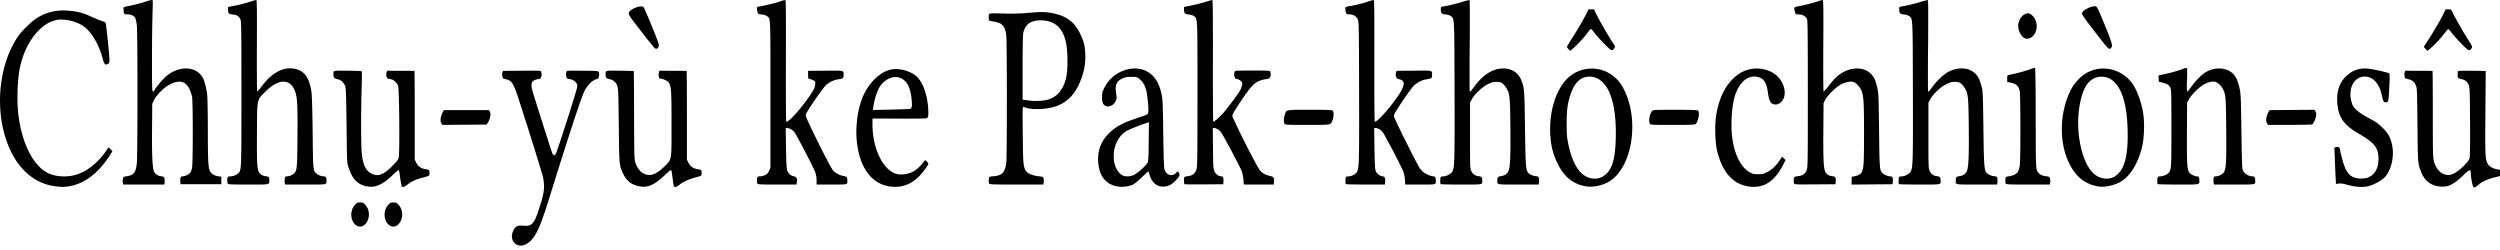 <svg xmlns="http://www.w3.org/2000/svg" width="120" height="12"><path fill="#000" fill-rule="nonzero" d="M2.666 8.944C1.528 8.802.66 7.937.24 6.53-.232 4.95.008 3.04.834 1.795c.2-.303.667-.762.952-.939.452-.279.931-.388 1.503-.343.423.034.697.105 1.08.282.191.087.425.183.521.213.127.04.178.071.188.116.029.137.166 1.463.173 1.673.007.216.005.226-.075.271-.126.073-.174.02-.253-.279-.144-.542-.43-1.078-.733-1.376-.273-.27-.67-.43-1.156-.472-.891-.075-1.796.935-2.082 2.325-.114.55-.149 1.534-.078 2.17.156 1.404.7 2.501 1.42 2.867.327.165.81.21 1.24.115.572-.126 1.168-.584 1.594-1.226l.08-.122.095.094.094.094-.11.175c-.542.857-1.206 1.371-1.942 1.503-.254.045-.373.046-.679.008Zm3.23-.184a.505.505 0 0 1 .006-.189c.022-.081.04-.092.186-.113.337-.049.433-.174.48-.627.04-.367.04-6.18.002-6.577a1.561 1.561 0 0 0-.077-.386C6.436.756 6.29.689 6.106.689c-.102 0-.139-.013-.151-.053C5.932.561 5.922.363 5.94.344c.008-.008.162-.043.341-.078.18-.035.47-.11.643-.167.35-.114.387-.12.406-.066.007.021.003.31-.01.641a90.185 90.185 0 0 0-.024 2.163c-.003 1.644 0 1.685.127 1.471.106-.18.45-.572.602-.689.648-.494 1.427-.432 1.721.137.08.156.168.505.199.798.017.16.031.94.031 1.733.001 1.468.02 1.788.115 1.95.068.117.209.198.39.224l.143.02v.361h-1.96l-.009-.117c-.015-.19.013-.26.108-.26.118 0 .326-.103.379-.185a.893.893 0 0 0 .077-.23c.044-.208.045-3.109.002-3.382-.04-.255-.184-.55-.318-.653-.214-.163-.542-.114-.91.135-.234.16-.506.46-.606.669l-.079.165-.01 1.234c-.01 1.254.018 1.828.095 2.013.054.128.17.205.348.23.125.019.141.03.155.11.009.05.01.135.005.189l-.012.098H5.913l-.018-.098Zm5.032.05a.54.54 0 0 1-.018-.148c0-.158.026-.196.135-.196.138 0 .289-.056.382-.142.165-.153.161-.07.161-3.822 0-3.17-.004-3.476-.05-3.577-.066-.146-.17-.21-.379-.232-.186-.02-.209-.049-.216-.266-.002-.09.006-.098.11-.115.277-.043.708-.148.952-.23.146-.05.28-.085.3-.078.026.009.032.563.025 2.202-.005 1.265.002 2.19.018 2.19.015 0 .111-.113.214-.253.516-.695 1.114-.986 1.684-.817.398.119.606.438.705 1.089.023.15.044.86.056 1.94.02 1.843.02 1.83.187 1.979a.615.615 0 0 0 .36.132c.086 0 .117.056.118.216.001.185.055.176-1.01.176h-.974l-.02-.088a.593.593 0 0 1 .002-.196c.017-.095.03-.108.108-.108a.52.52 0 0 0 .347-.154c.133-.147.141-.238.153-1.744.013-1.525-.007-1.896-.116-2.188-.231-.619-.791-.613-1.418.014-.427.426-.4.3-.41 1.977-.01 1.434.008 1.765.1 1.906.066.1.176.162.321.181.151.02.174.045.174.194.001.22.07.206-1.009.206-.86 0-.975-.006-.992-.048Zm6.7.139c-.454-.08-.712-.344-.903-.92-.069-.208-.07-.238-.09-1.975-.014-1.306-.03-1.797-.058-1.895-.053-.177-.209-.33-.365-.354-.157-.025-.208-.08-.208-.222 0-.207-.035-.197.684-.189.36.004.664.018.675.03.012.013.01.376-.004.807-.035 1.061-.034 2.635.001 3.061.05.61.189.904.494 1.052.295.142.56.042.97-.37.219-.217.286-.305.314-.407.053-.199.028-3.295-.029-3.451-.048-.133-.206-.284-.325-.309l-.149-.03c-.078-.016-.12-.176-.078-.301l.027-.08.647.002.662.003c.008 0 .015.96.015 2.133v2.133l.075.15c.086.173.235.273.452.305.075.011.146.035.158.054.029.043.029.205 0 .247-.012.018-.143.063-.291.1-.324.08-.54.178-.74.337-.161.127-.259.15-.284.065a5.463 5.463 0 0 1-.095-.588c-.01-.102-.033-.173-.054-.173-.02 0-.144.105-.277.234-.479.463-.829.62-1.224.55Zm-.51 1.879c-.298-.185-.345-.695-.09-.981.105-.119.127-.13.257-.13s.153.011.258.13a.586.586 0 0 1 .149.289c.096.462-.258.888-.574.692Zm1.597 0c-.298-.185-.344-.695-.09-.981.104-.117.129-.13.252-.13.104 0 .156.018.217.075.172.16.248.415.195.653-.077.345-.346.524-.574.383Zm2.469-4.91c-.066-.1-.04-.333.055-.506l.07-.126h2.168l.042.087c.052.11.005.355-.097.506l-.067.1-1.06.008-1.061.008-.05-.076Zm3.734 5.862c-.31-.066-.435-.386-.278-.71.1-.206.205-.26.467-.236.396.035.518-.075.709-.639.31-.914.347-1.166.253-1.667-.046-.242-1.179-3.841-1.329-4.222-.143-.363-.245-.469-.493-.51-.085-.015-.11-.036-.132-.116a.365.365 0 0 1-.001-.188l.027-.09.91-.007c.888-.007.91-.006.927.053.05.187-.005.346-.121.346-.111 0-.275.077-.312.146-.044.082-.04.23.01.412.055.202.879 2.8.938 2.959.057.152.119.183.18.09.064-.099 1.01-3.051 1.03-3.215.013-.11.003-.151-.053-.222a.489.489 0 0 0-.342-.17c-.116 0-.171-.159-.12-.346.015-.059.038-.06.774-.053.755.007.759.008.784.074.036.097-.005.296-.064.315a.75.75 0 0 0-.382.237 1.619 1.619 0 0 0-.246.348c-.163.334-.714 2.01-1.698 5.167-.353 1.136-.55 1.615-.783 1.91-.196.248-.45.378-.655.334Zm5.723-2.847c-.35-.078-.573-.26-.731-.601-.19-.407-.187-.384-.208-2.293-.017-1.536-.025-1.767-.07-1.905a.473.473 0 0 0-.38-.336c-.148-.034-.182-.07-.182-.2 0-.224-.042-.212.684-.204.358.004.657.014.665.021.007.007.015.953.017 2.103.004 1.904.01 2.105.058 2.27.104.35.341.584.623.61.224.022.474-.11.772-.404.367-.364.344-.224.344-2.017.001-1.566-.013-1.808-.115-1.983-.056-.096-.207-.182-.37-.212-.095-.017-.113-.034-.128-.117a.495.495 0 0 1 .005-.184l.023-.086.647.003.662.003c.009 0 .015.96.015 2.133v2.133l.076.15c.086.173.234.273.452.305.074.011.145.035.158.054.028.043.028.204 0 .247-.013.018-.142.062-.289.099-.3.074-.577.203-.763.354-.135.109-.234.13-.263.056a2.785 2.785 0 0 1-.05-.309c-.057-.44-.06-.46-.094-.46-.018 0-.147.11-.287.242-.52.493-.837.624-1.27.528Zm.741-6.669a28.512 28.512 0 0 1-.653-.821c-.594-.764-.605-.783-.495-.908.135-.154.549-.284.647-.202.058.048.704 1.619.733 1.783.016.089.009.13-.03.174-.07.077-.108.072-.202-.026Zm4.97 6.546a.54.54 0 0 1-.019-.148c0-.162.025-.196.147-.197.06 0 .168-.027.239-.06.102-.046.143-.088.196-.202l.066-.144V4.532c0-3.853.01-3.627-.172-3.762a.533.533 0 0 0-.247-.074c-.152-.013-.168-.022-.197-.105a.646.646 0 0 1-.032-.176c0-.075.014-.087.113-.103.25-.039.819-.177 1.012-.247a.857.857 0 0 1 .24-.062c.024.008.031.766.025 2.926-.005 1.798.002 2.914.02 2.914.117 0 .507-.407.914-.952.358-.482.448-.638.47-.818.016-.14.011-.156-.063-.205a.61.61 0 0 0-.177-.072c-.097-.02-.097-.02-.097-.208V3.4l.836-.006c.926-.007.867-.021.867.203 0 .157-.03.184-.236.207-.21.023-.45.136-.614.287-.073.066-.32.4-.551.74-.34.502-.42.64-.417.72.004.128 1.173 2.473 1.312 2.631.11.126.337.243.526.271.132.02.16.06.16.23.001.182.03.175-.756.175h-.72v-.204c-.001-.134-.025-.27-.07-.399-.077-.216-.885-1.766-1-1.916-.078-.103-.241-.194-.347-.194h-.066l.014.942c.01.618.027.984.051 1.063.05.165.167.28.313.308.14.028.19.122.157.296l-.02.104h-.93c-.82 0-.931-.006-.947-.048Zm6.322.135c-.866-.144-1.424-.932-1.549-2.183-.076-.773.069-1.69.36-2.268.335-.668.902-1.138 1.414-1.175.413-.03.912.144 1.146.398.278.301.469.864.508 1.497.02.326.003.432-.074.464-.029.012-.626.02-1.326.016l-1.274-.006v.277c0 1.3.621 2.41 1.348 2.41.443 0 .762-.164 1.067-.55l.116-.147.076.076c.042.042.076.088.076.103 0 .07-.271.435-.466.627-.398.393-.886.55-1.422.461ZM43.7 5.222c.077-.03.09-.157.052-.502-.058-.523-.207-.814-.491-.959-.37-.188-.887.064-1.106.538-.101.22-.201.572-.235.828l-.02.154.876-.02c.482-.012.898-.029.924-.039Zm3.776 3.588a.55.55 0 0 1 0-.272c.014-.056.044-.066.22-.079.402-.029.552-.192.606-.66.038-.334.037-5.817-.002-6.114-.04-.314-.13-.481-.3-.565a1.155 1.155 0 0 0-.317-.088c-.1-.011-.19-.035-.203-.054a.37.37 0 0 1-.022-.143c-.001-.215-.036-.206.673-.186.48.014.79.005 1.253-.034.66-.056.855-.049 1.266.047.571.132.937.42 1.185.931.19.395.236.565.256.954.02.406-.025.744-.146 1.108-.352 1.06-.956 1.532-2.016 1.577-.36.015-.568-.01-.794-.099-.053-.02-.055.027-.042 1.332.014 1.417.026 1.547.158 1.75.072.11.333.218.589.244.206.02.221.027.248.106.015.047.019.132.008.189l-.02.104h-1.29c-1.15 0-1.294-.005-1.31-.048Zm2.754-4.008c.5-.118.82-.49.953-1.114.08-.368.073-1.229-.011-1.624-.109-.503-.3-.796-.633-.964-.32-.163-.821-.167-1.105-.01-.15.082-.278.283-.318.5-.019.096-.031.777-.031 1.678v1.516l.128.017.203.028c.194.03.637.014.814-.028Zm3.346 4.136c-.494-.115-.779-.464-.852-1.043-.084-.67.149-1.23.694-1.663.286-.228.564-.362 1.175-.567.448-.15.504-.176.52-.244.032-.13-.025-.811-.09-1.066-.066-.267-.163-.43-.342-.573-.11-.089-.13-.094-.377-.093-.217.001-.29.015-.433.081-.283.13-.36.318-.297.724.034.224.032.246-.03.375-.083.17-.278.275-.429.231-.158-.045-.217-.162-.217-.429 0-.208.012-.256.115-.464.396-.803 1.433-1.167 2.106-.74.329.208.517.519.63 1.035.06.279.067.421.087 1.899.016 1.139.034 1.635.06 1.726.082.276.358.369.54.182.091-.093.095-.094.138-.037.079.104.053.183-.12.37-.204.22-.39.315-.62.316-.31 0-.539-.193-.65-.552a2.13 2.13 0 0 0-.061-.179c-.005-.007-.145.12-.311.281-.2.194-.356.318-.463.366a1.375 1.375 0 0 1-.773.064Zm.86-.547c.177-.087.567-.434.64-.569.046-.083.054-.214.062-1.024l.01-.93-.07.022c-.316.097-.902.33-1.02.406-.414.265-.637.772-.594 1.347.027.354.207.681.429.78.147.066.375.053.544-.032Zm2.416.447a.513.513 0 0 1-.02-.182c0-.177-.003-.175.22-.205.2-.027.334-.15.387-.355.033-.128.04-.814.04-3.594 0-3.752.007-3.6-.17-3.731a.541.541 0 0 0-.242-.074c-.096-.008-.175-.033-.198-.062-.038-.048-.054-.308-.019-.308.094 0 .818-.17 1.036-.242.152-.051.29-.088.307-.082.021.007.03.946.027 2.925-.003 1.604.004 2.915.015 2.915.06 0 .326-.236.51-.452.252-.294.722-.933.801-1.089a.932.932 0 0 0 .076-.229c.017-.106.01-.126-.077-.199a.338.338 0 0 0-.168-.08c-.112 0-.167-.162-.117-.347.016-.058.042-.06.857-.06s.841.002.857.06c.055.205-.011.347-.163.347-.047 0-.174.027-.283.061-.305.094-.485.281-.97 1.005-.281.419-.406.63-.406.69 0 .132 1.204 2.512 1.344 2.656.123.127.248.19.478.244.124.029.153.049.171.117.013.046.015.13.006.187l-.017.104h-1.43l-.02-.242a1.746 1.746 0 0 0-.082-.4c-.102-.26-.91-1.777-1.004-1.884-.1-.113-.226-.187-.32-.187h-.064l.01.972c.008.915.013.98.073 1.11.065.141.204.239.34.239.073 0 .102.085.088.259l-.01.118-.921.008c-.507.004-.93-.001-.942-.013Zm4.803-2.902c-.045-.084-.038-.276.015-.426.09-.255.01-.24 1.206-.24.931 0 1.066.007 1.101.048.054.065.045.303-.017.45-.102.242-.018.226-1.21.226-1.02 0-1.065-.002-1.095-.058ZM64.6 8.838c-.025-.026-.026-.26-.002-.324.012-.032.056-.048.126-.048.146 0 .343-.1.406-.206.109-.184.115-.424.107-3.863-.009-3.292-.01-3.364-.07-3.482-.071-.144-.216-.226-.4-.226-.11 0-.132-.01-.158-.077a.605.605 0 0 1-.03-.179c0-.108-.002-.107.287-.153.197-.031.587-.132.823-.213a.983.983 0 0 1 .253-.064c.024.008.031.817.027 2.926-.004 1.878.004 2.914.023 2.914.102 0 .516-.43.883-.919.587-.78.647-1.048.253-1.129-.108-.022-.161-.159-.118-.304l.027-.092.836-.006c.927-.007.867-.021.867.208 0 .152-.032.176-.274.207-.213.028-.478.17-.636.34a9.32 9.32 0 0 0-.538.748c-.37.557-.395.603-.376.703.011.06.29.646.62 1.304.54 1.075.616 1.21.747 1.327.14.126.39.236.539.236.065 0 .097.072.098.216 0 .182.029.176-.753.176h-.716l-.014-.234a1.341 1.341 0 0 0-.09-.42c-.096-.237-.847-1.67-.96-1.836-.088-.127-.242-.223-.36-.223h-.066l.013.957c.009.614.026.996.048 1.066a.42.42 0 0 0 .316.29c.106.021.126.038.143.118.01.051.013.135.005.187l-.014.095h-.926c-.51 0-.935-.01-.946-.02Zm4.552 0c-.026-.026-.027-.26-.002-.324.012-.032.056-.048.129-.048.15 0 .367-.115.432-.229.109-.19.117-.483.108-3.87-.01-3.603-.003-3.465-.181-3.597a.533.533 0 0 0-.251-.075C69.198.68 69.16.636 69.16.432c0-.094.008-.103.113-.121a7.39 7.39 0 0 0 .95-.23c.173-.056.304-.084.317-.068.013.016.016.984.007 2.153a108.87 108.87 0 0 0-.005 2.178c.006.029.02.053.031.053s.094-.103.183-.228c.437-.61.965-.922 1.493-.88.356.029.64.23.765.543.157.393.16.435.186 2.313.023 1.707.039 1.969.125 2.11.061.1.217.181.38.2.143.018.15.023.167.123a.65.65 0 0 1 0 .193l-.018.087h-.972c-1.064 0-1.01.009-1.01-.176.002-.176.027-.208.18-.228.162-.022.281-.1.348-.23.088-.17.111-.658.099-2.072-.014-1.538-.03-1.685-.215-1.957-.146-.215-.232-.265-.453-.265-.157 0-.226.019-.418.113-.273.135-.62.463-.761.718l-.09.163v1.583c0 1.523.001 1.587.06 1.7a.418.418 0 0 0 .355.25c.145.017.17.05.171.225.001.185.055.176-1.007.176-.534 0-.98-.01-.992-.02ZM75.29 2.36c-.042-.045-.076-.095-.076-.111s.113-.207.252-.425c.278-.435.503-.822.675-1.157l.113-.219h.255l.17.34c.174.345.529.952.742 1.267.113.167.116.178.07.247-.11.17-.133.16-.504-.22a7.615 7.615 0 0 1-.475-.526.912.912 0 0 0-.149-.173c-.01 0-.079.084-.152.184a5.928 5.928 0 0 1-.729.782l-.116.093-.076-.082Zm.87 6.589c-.628-.095-1.052-.424-1.381-1.068-.234-.459-.345-.909-.369-1.495-.038-.928.2-1.823.64-2.409.765-1.016 2.284-.88 2.87.258.288.558.429 1.17.429 1.866 0 1.226-.483 2.301-1.195 2.66-.311.158-.705.232-.994.188Zm.756-.466c.437-.256.609-.742.64-1.811.052-1.821-.375-2.907-1.176-2.99-.443-.045-.775.228-.978.805-.157.447-.204.784-.201 1.462.001.537.01.645.083.991.237 1.118.697 1.68 1.34 1.632.1-.007.21-.04.292-.089Zm2.278-2.547c-.071-.133-.01-.478.106-.607.05-.055.103-.058 1.114-.058.892 0 1.068.007 1.098.044.08.096.011.491-.11.625-.045.05-.126.054-1.113.054-1.021 0-1.065-.002-1.095-.058Zm4.711 3.01c-.752-.126-1.251-.71-1.492-1.746-.087-.377-.109-1.175-.043-1.62.14-.948.525-1.653 1.12-2.047a1.549 1.549 0 0 1 1.539-.076c.448.229.718.746.615 1.178-.098.406-.579.524-.707.173a2.325 2.325 0 0 1-.08-.381c-.057-.444-.19-.654-.459-.726-.468-.126-.893.207-1.116.877-.16.484-.22 1.45-.128 2.078.118.8.421 1.385.836 1.615.14.078.191.09.402.09.204 0 .266-.014.404-.085.282-.145.458-.317.699-.684l.048-.073.08.081.082.081-.095.19c-.43.856-.97 1.197-1.705 1.074Zm2.212-.136a.55.55 0 0 1-.001-.272c.014-.053.047-.067.181-.081.227-.024.357-.11.424-.286.052-.135.055-.331.055-3.639 0-2.87-.007-3.517-.04-3.612-.05-.138-.215-.23-.418-.23-.12 0-.128-.006-.158-.114-.063-.225-.054-.238.172-.277.28-.049.759-.171.958-.246a.586.586 0 0 1 .203-.05c.029.01.034.485.026 2.203-.008 1.386-.001 2.19.017 2.19.016 0 .131-.132.256-.295.125-.163.3-.358.39-.434.664-.563 1.53-.491 1.81.152.033.077.088.263.122.412.055.248.062.423.082 2.035.021 1.823.026 1.887.149 2.03.067.08.27.168.387.17.111 0 .14.06.123.259l-.01.118-.988.008-.989.008.01-.188.008-.188.126-.022c.175-.03.303-.102.353-.2.094-.18.109-.44.108-1.873 0-1.416-.017-1.722-.106-1.994-.053-.162-.22-.37-.354-.439-.134-.069-.377-.036-.622.084-.244.12-.677.54-.787.765l-.074.15-.01 1.356c-.008 1.378.012 1.774.1 1.944.062.121.168.186.333.205.152.017.176.058.16.266l-.01.118-.984.008c-.878.007-.986.003-1.002-.04Zm5.035.028c-.025-.026-.027-.26-.002-.324.012-.032.056-.048.13-.048.15 0 .366-.115.431-.229.109-.19.117-.483.108-3.87-.01-3.603-.003-3.465-.181-3.597a.533.533 0 0 0-.251-.075c-.188-.015-.225-.059-.225-.263 0-.094.008-.103.113-.121a7.39 7.39 0 0 0 .95-.23c.174-.056.305-.084.318-.068.013.016.016.984.006 2.153a99.785 99.785 0 0 0-.005 2.178c.006.029.02.053.032.053.01 0 .093-.103.182-.228.217-.303.55-.615.781-.73.478-.239.989-.198 1.284.102.135.137.205.283.293.606.06.221.066.335.087 1.998.022 1.711.038 1.967.125 2.11.06.1.216.181.38.2.143.018.15.023.167.123.009.058.009.145 0 .193l-.018.087h-.973c-1.063 0-1.01.009-1.009-.176.001-.176.027-.208.18-.228.162-.022.28-.1.348-.231.086-.167.111-.696.098-2.093-.014-1.513-.031-1.665-.214-1.935-.146-.215-.233-.265-.454-.265-.156 0-.226.019-.418.113-.272.135-.62.463-.761.718l-.09.163v1.583c0 1.523.002 1.587.06 1.7a.418.418 0 0 0 .356.25c.144.017.17.05.17.225.002.185.055.176-1.007.176-.534 0-.98-.01-.991-.02Zm5.122-.028c-.025-.066-.022-.262.005-.302.013-.019.085-.04.162-.049.19-.02.36-.11.424-.22.03-.051.067-.187.083-.302.044-.3.041-3.372-.003-3.576-.048-.225-.17-.34-.413-.39l-.186-.039v-.159c0-.14.008-.16.068-.172a8.477 8.477 0 0 0 1.026-.272.838.838 0 0 1 .237-.071c.023.008.034.705.037 2.406.004 2.548 0 2.487.149 2.647.081.088.173.126.365.15.133.018.151.03.173.11.013.05.016.135.006.189l-.018.098h-1.048c-.929 0-1.05-.005-1.067-.048Zm.871-6.999c-.147-.092-.27-.35-.27-.564-.001-.287.19-.559.426-.605.21-.042.462.294.462.616 0 .413-.347.723-.618.553Zm3.565 7.137c-.69-.122-1.142-.517-1.467-1.283-.443-1.046-.341-2.516.243-3.502.055-.094.189-.26.297-.371.803-.826 2.167-.601 2.707.445.171.332.32.797.383 1.2.075.48.049 1.206-.06 1.642-.205.822-.607 1.439-1.098 1.686-.307.156-.729.232-1.005.183Zm.775-.465c.486-.285.68-.976.64-2.291-.04-1.342-.34-2.163-.889-2.434a.88.88 0 0 0-.756.02c-.282.156-.453.434-.587.951-.371 1.432.034 3.35.79 3.735.28.142.579.15.802.02Zm-.358-6.236c-.051-.055-.341-.42-.644-.812-.37-.48-.55-.735-.55-.785 0-.147.48-.391.67-.342.058.015.125.156.412.855.36.879.408 1.047.321 1.133-.071.072-.102.065-.209-.05Zm2.443 6.59c-.025-.025-.026-.26-.002-.323.01-.027.054-.048.098-.048a.678.678 0 0 0 .392-.136c.167-.14.17-.187.17-2.185 0-1.64-.005-1.835-.05-1.935-.057-.125-.175-.199-.402-.25l-.15-.035-.01-.153-.009-.154.175-.035a6.88 6.88 0 0 0 .955-.259c.1-.04.2-.068.22-.06.029.011.033.144.019.574-.012.358-.008.559.01.559.017 0 .106-.105.199-.234.205-.284.473-.56.656-.677.352-.224.81-.263 1.138-.095.29.148.44.41.539.94.04.212.053.586.07 1.98.015 1.157.033 1.753.056 1.825.06.187.273.33.489.33.087 0 .118.056.119.216 0 .185.054.176-1.009.176h-.973l-.017-.088a.664.664 0 0 1 0-.195c.016-.098.027-.11.11-.11.133 0 .33-.104.39-.207.1-.169.118-.512.105-2.055-.014-1.58-.02-1.662-.166-1.945-.075-.144-.247-.304-.356-.332-.13-.032-.341.013-.535.116-.225.12-.605.495-.73.722l-.09.16-.008 1.432c-.008 1.405.006 1.715.09 1.89.044.095.265.22.389.22.09 0 .117.045.117.196 0 .208.065.196-1.008.196-.534 0-.98-.01-.991-.02Zm5.245-2.918c-.064-.098-.037-.345.058-.513l.067-.12 1.076-.008 1.076-.008.05.076c.037.056.045.112.031.212-.019.139-.122.374-.182.413-.018.012-.504.022-1.08.022h-1.047l-.049-.075Zm4.197 3.026a3.96 3.96 0 0 1-.404-.09.874.874 0 0 0-.354-.044l-.127.019-.02-.37c-.01-.204-.027-.597-.037-.874l-.02-.504.08-.02c.106-.026.164 0 .182.084.236 1.15.443 1.429 1.057 1.424.493-.004.799-.362.799-.934 0-.54-.177-.77-.932-1.21-.756-.442-1.003-.8-1.048-1.522-.032-.512.097-.91.392-1.21.302-.306.637-.434 1.057-.402.231.018.957.177 1.04.228.034.021.035.134.008.682-.033.686-.038.706-.174.707-.092 0-.118-.046-.177-.316-.128-.59-.425-.918-.829-.918-.465 0-.767.485-.665 1.07.02.111.061.253.092.315.081.158.31.353.606.517l.433.241c.226.127.579.475.688.679.263.492.266 1.19.007 1.718-.13.265-.298.42-.631.584-.352.173-.598.208-1.022.146h-.001Zm5.715.038c-.04-.025-.128-.476-.128-.657 0-.214-.061-.204-.327.055-.447.436-.703.58-1.03.577-.504-.004-.853-.245-1.03-.712-.158-.414-.155-.375-.174-2.252-.015-1.605-.022-1.774-.07-1.883-.095-.21-.176-.27-.45-.33-.064-.014-.086-.04-.1-.121a.45.45 0 0 1 .006-.184l.027-.08.647.002.662.003c.008 0 .015.933.015 2.073 0 1.893.005 2.089.053 2.268.106.385.336.621.64.656.113.012.172-.002.34-.085.256-.126.679-.538.73-.713.024-.08.031-.61.025-1.757-.01-1.525-.014-1.652-.066-1.771a.438.438 0 0 0-.326-.268c-.181-.034-.206-.06-.205-.215 0-.078.01-.156.022-.172.014-.02.264-.027.674-.021l.652.009-.015 1.995c-.015 2.07-.008 2.236.109 2.46.063.123.25.232.457.267l.135.023v.299l-.271.069c-.333.085-.603.208-.758.346-.13.116-.197.148-.245.118Zm-2.298-6.636-.089-.094.17-.262c.271-.417.596-.97.746-1.268l.138-.275h.129c.127 0 .13.002.213.173.133.272.507.925.737 1.287.202.316.209.332.164.4-.102.156-.132.146-.425-.144a7.492 7.492 0 0 1-.475-.518 2.851 2.851 0 0 0-.219-.255c-.01-.004-.083.077-.16.18a5.692 5.692 0 0 1-.7.757l-.14.114-.089-.095Z"/></svg>